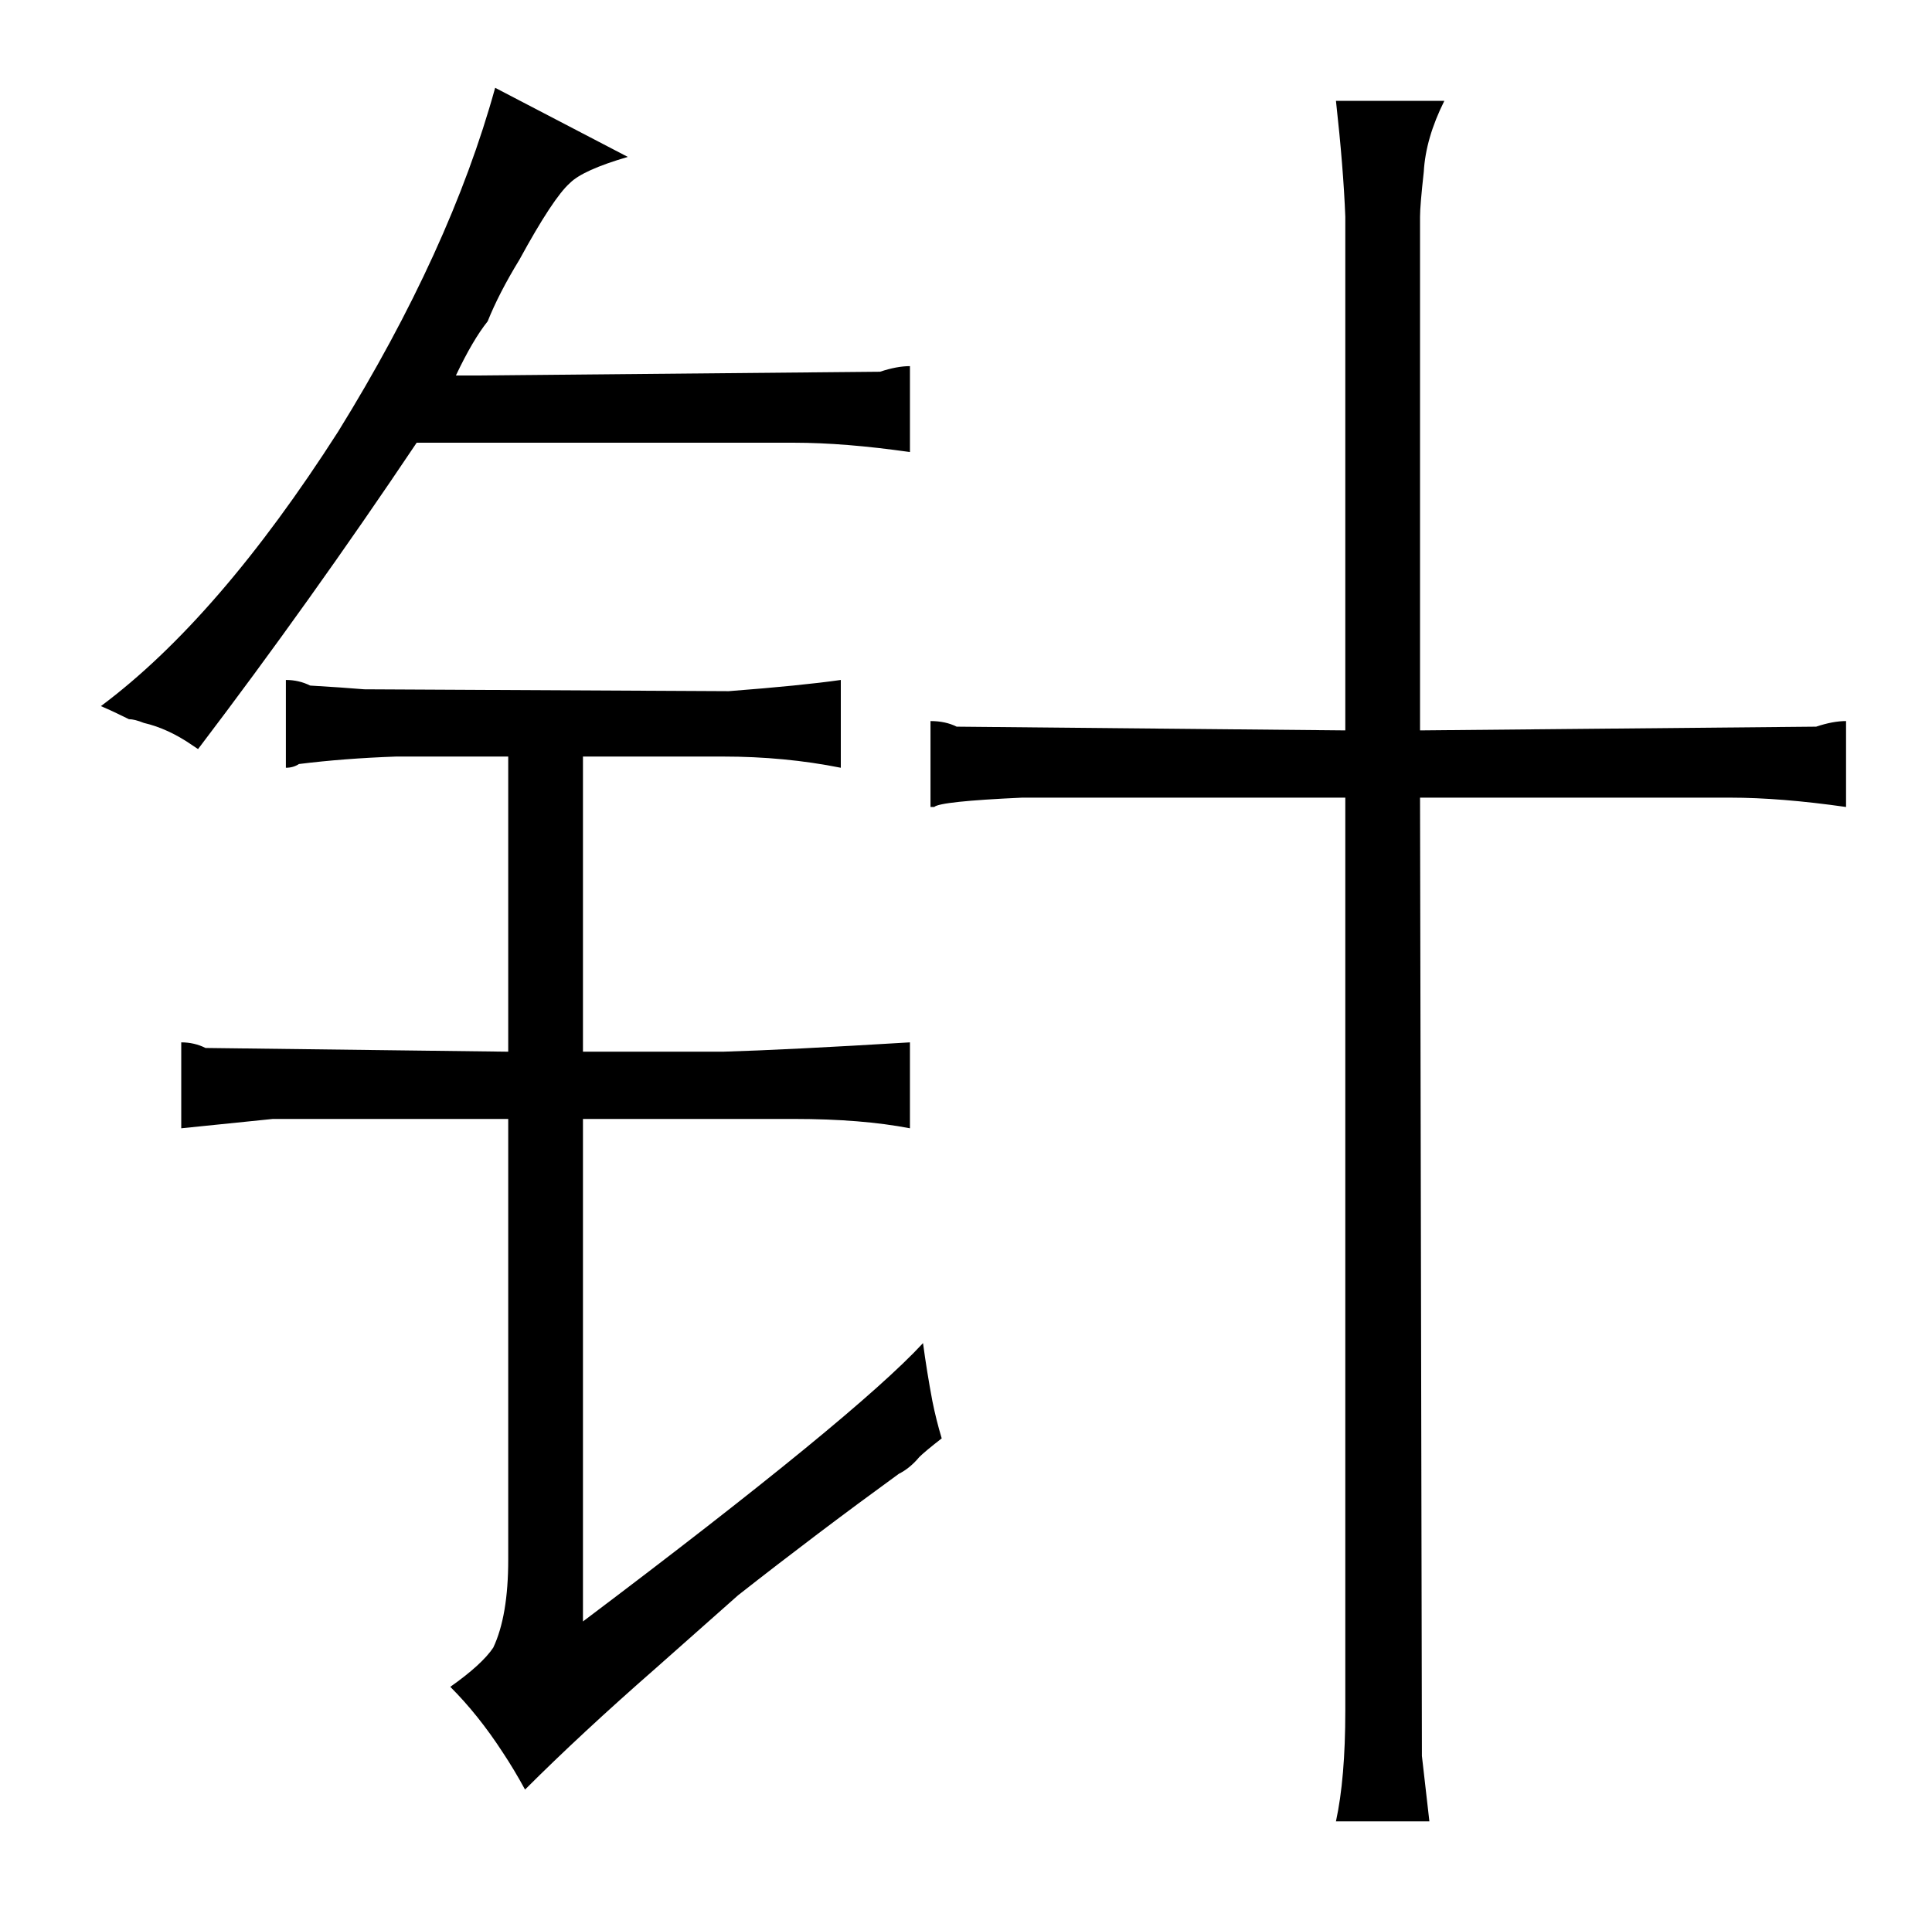 <?xml version="1.0" standalone="no"?>
<!DOCTYPE svg PUBLIC "-//W3C//DTD SVG 1.1//EN" "http://www.w3.org/Graphics/SVG/1.1/DTD/svg11.dtd" >
<svg xmlns="http://www.w3.org/2000/svg" xmlns:xlink="http://www.w3.org/1999/xlink" version="1.1" viewBox="-10 0 1034 1024">
  <g transform="matrix(1 0 0 -1 0 820)">
   <path fill="currentColor"
d="M59 435q3 0 8 -2q13 -3 26 -12l3 -2q60 79 117 164h202q27 0 62 -5v46q-7 0 -16 -3l-215 -2h-12q9 19 17 29q6 15 17 33q18 33 27 41q7 7 31 14l-71 37q-24 -87 -84 -184q-64 -100 -127 -147q7 -3 15 -7zM262 257l-162 2q-6 3 -13 3v-46l49 5h126v-236q0 -30 -8 -47
q-6 -9 -23 -21q15 -15 28 -35q6 -9 12 -20q30 30 70 65l44 39q42 33 86 65q6 3 11 9q3 3 12 10q-3 10 -5 20q-3 16 -5 31q-36 -39 -182 -149v269h113q36 0 62 -5v46q-66 -4 -100 -5h-75v158h75q33 0 63 -6v47q-21 -3 -60 -6l-195 1q-12 1 -29 2q-6 3 -13 3v-47q4 0 7 2
q24 3 52 4h60v-158zM710 429l-208 2q-6 3 -14 3v-46h2q3 3 47 5h173v-489q0 -36 -5 -59h50l-4 35l-1 513h166q27 0 62 -5v46q-7 0 -16 -3l-212 -2v275q0 6 2 24q1 18 11 38h-58q4 -36 5 -62v-275z" />
  </g>

</svg>
